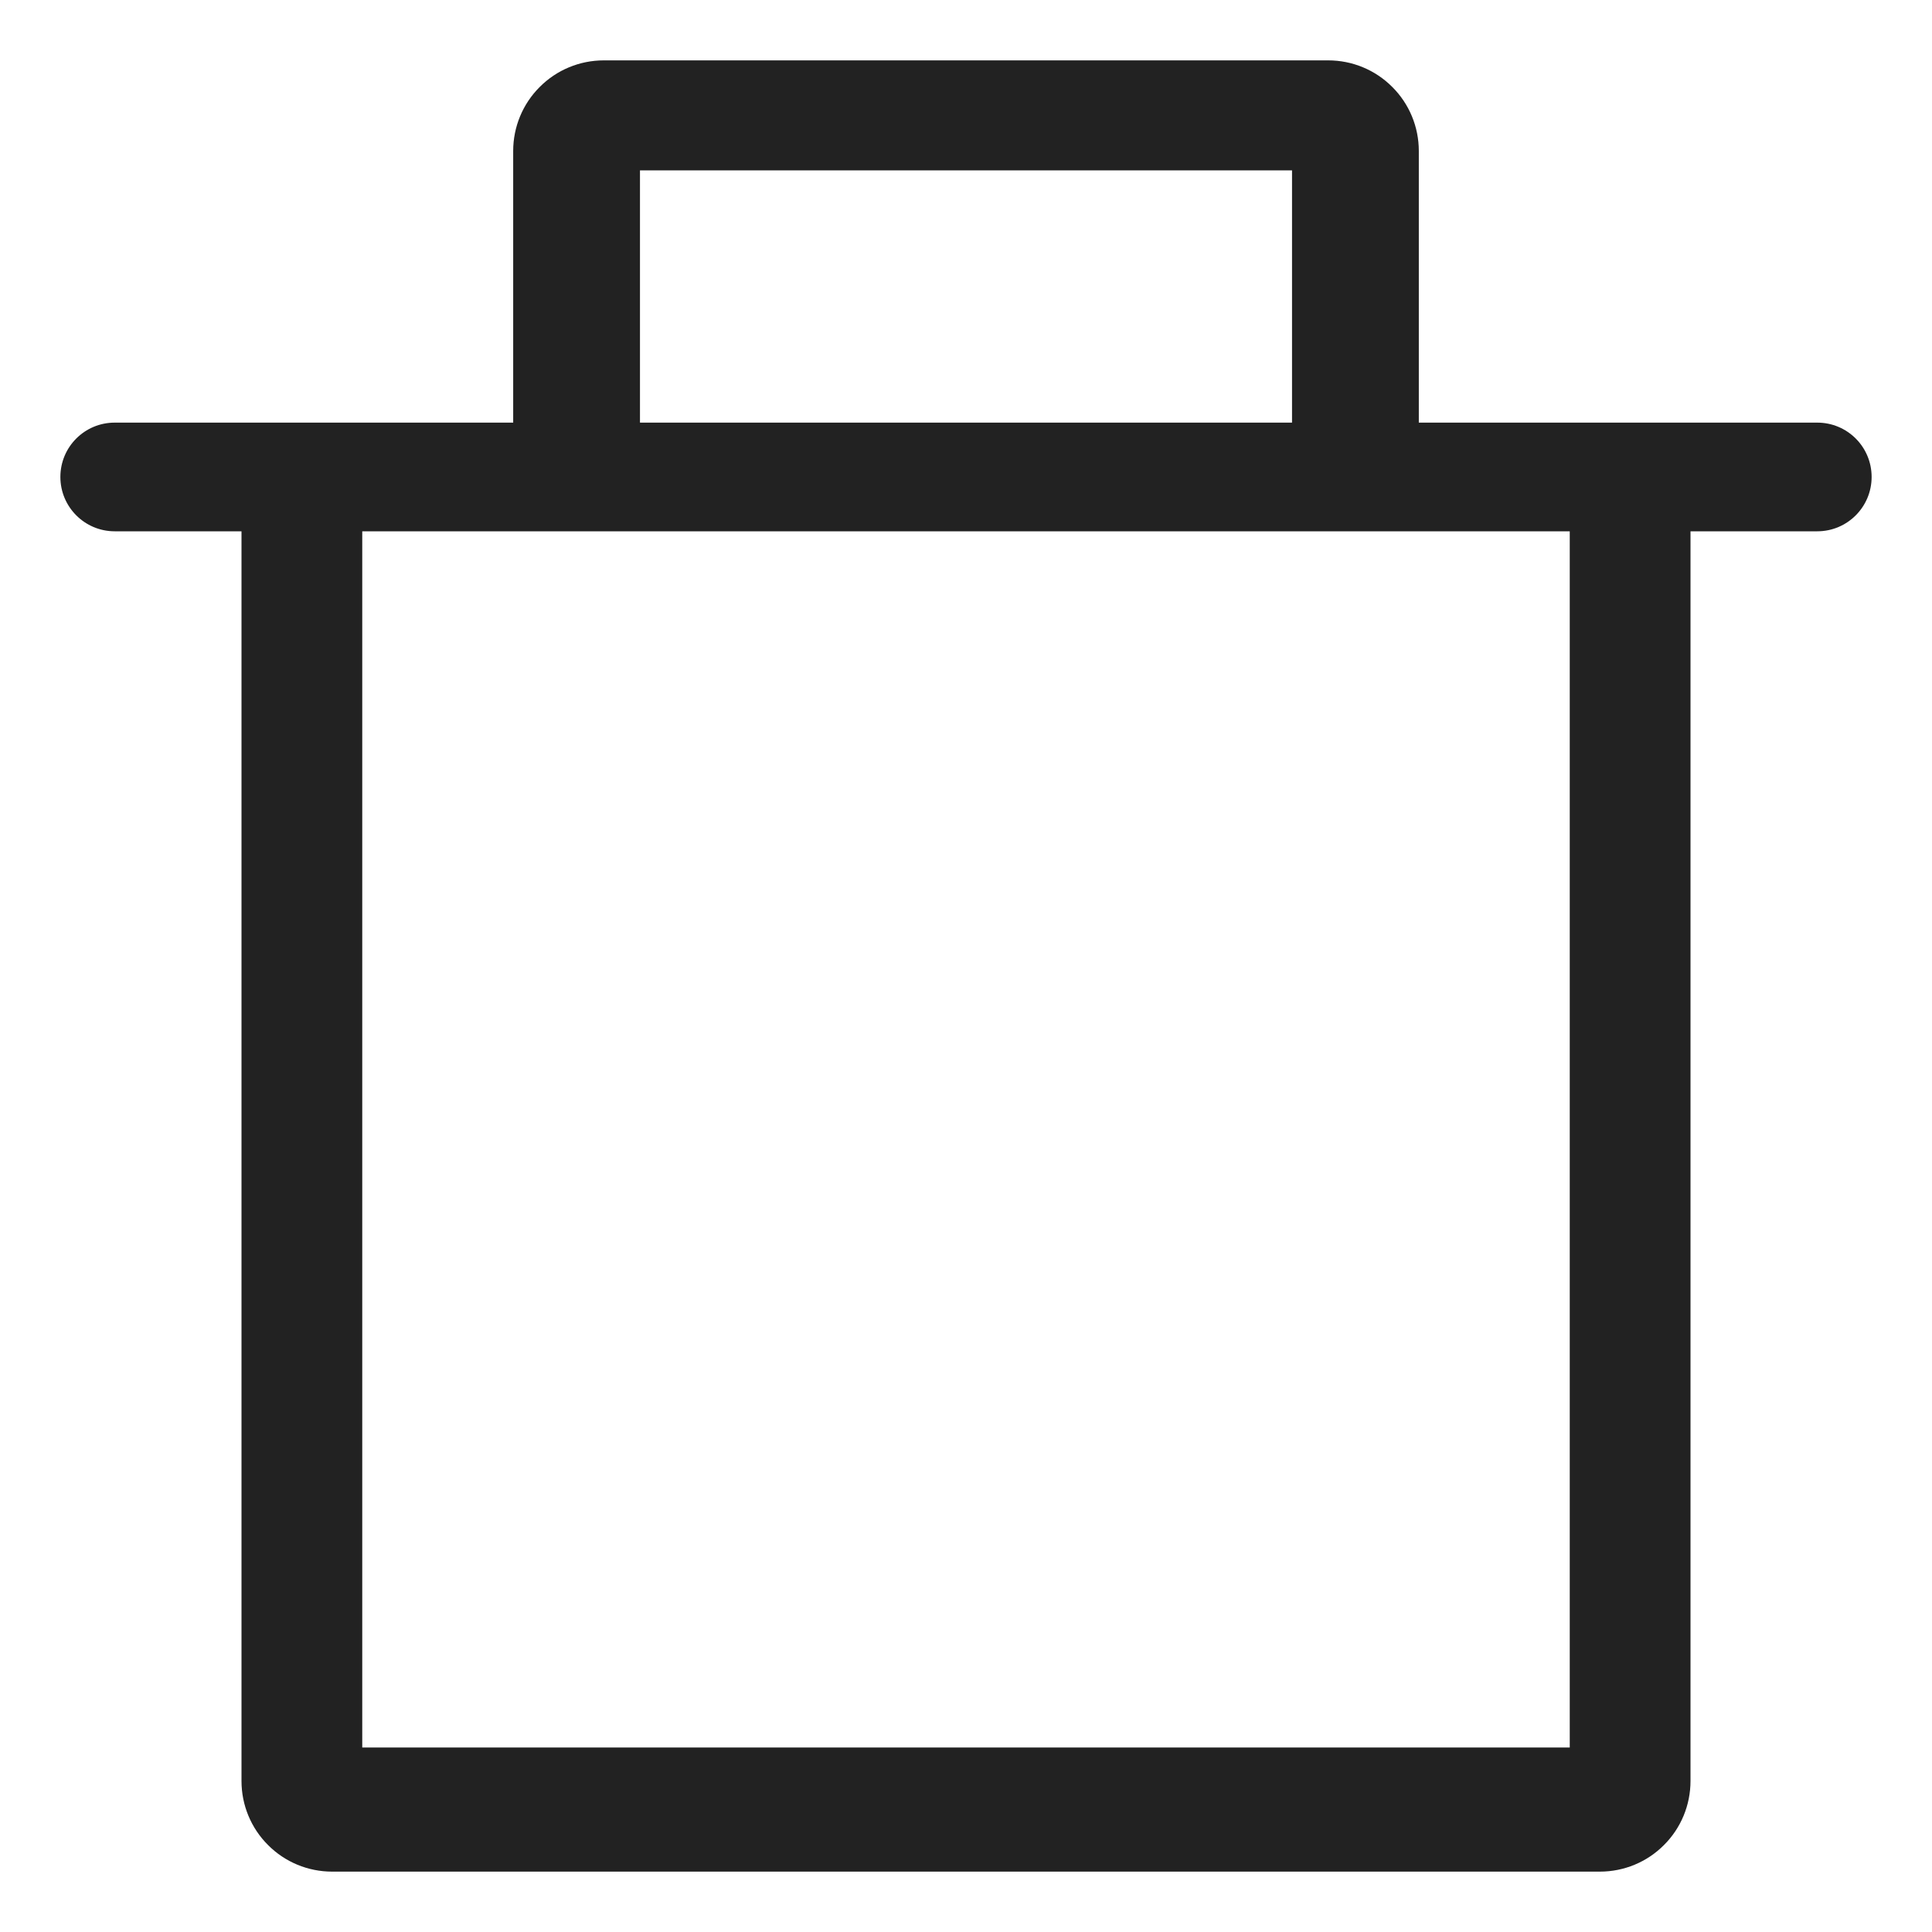 <svg width="16" height="16" viewBox="0 0 16 16" fill="none" xmlns="http://www.w3.org/2000/svg">
<path d="M11.75 3.5H15.05C15.299 3.5 15.5 3.701 15.5 3.95C15.5 4.198 15.299 4.4 15.05 4.4H14V14.75C14 14.949 13.921 15.14 13.78 15.28C13.64 15.421 13.449 15.5 13.25 15.5H2.75C2.551 15.5 2.36 15.421 2.22 15.28C2.079 15.14 2 14.949 2 14.75V4.4H0.95C0.701 4.4 0.5 4.198 0.5 3.95C0.5 3.701 0.701 3.5 0.95 3.5H4.25V1.25C4.25 1.051 4.329 0.86 4.47 0.72C4.61 0.579 4.801 0.5 5 0.5H11C11.199 0.5 11.39 0.579 11.53 0.72C11.671 0.86 11.75 1.051 11.75 1.25V3.5ZM13 4.4H3V14.472H13V4.4ZM5.3 1.411V3.5H10.7V1.411H5.3Z" fill="#222222"/>
</svg>
